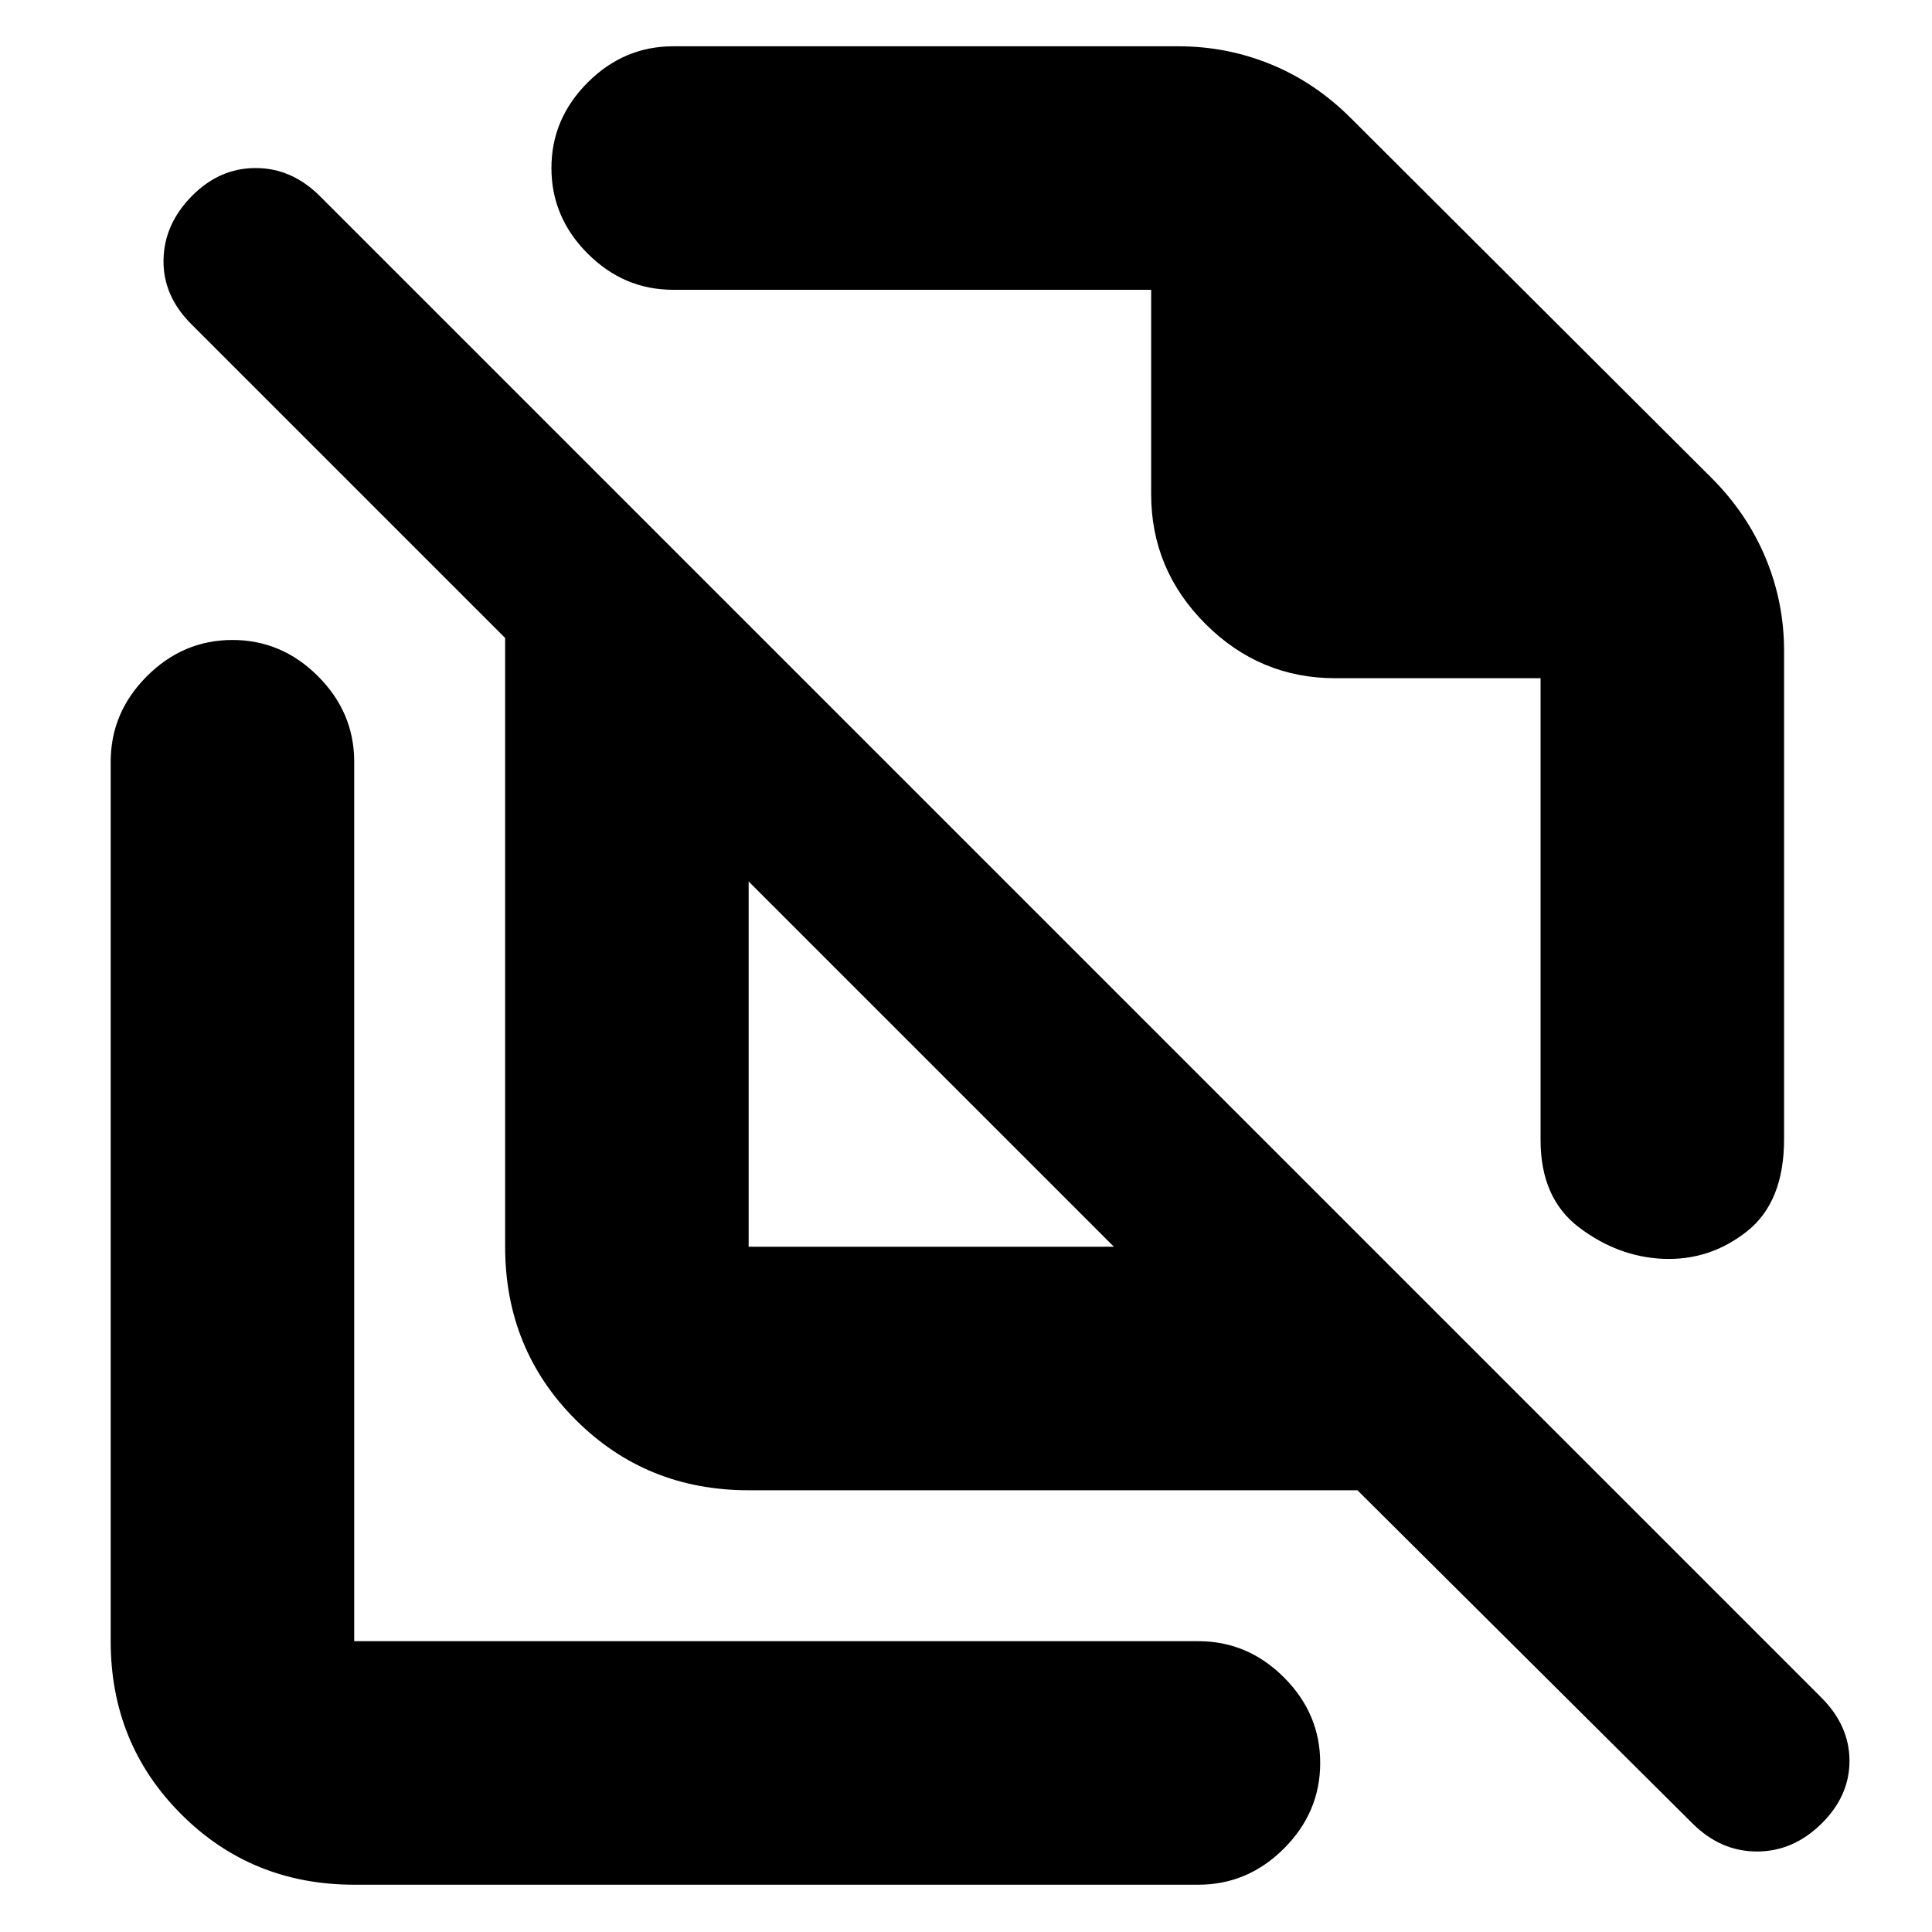<svg xmlns="http://www.w3.org/2000/svg" height="24" viewBox="0 -960 960 960" width="24"><path d="m671.12-901.41 179.26 178.82Q868-705 877.25-682.93q9.25 22.07 9.25 46.43V-394q0 31.31-18.5 45.9-18.5 14.6-41.75 13.6-22.25-1-41.5-15.5t-19.25-43.5V-623h-102q-37.54 0-64.52-26.98Q572-676.96 572-714.5V-816H334.5q-24.5 0-42.5-18t-18-42.5q0-24.5 18-42.5t42.5-18h251q24.18 0 46.09 9 21.91 9 39.53 26.59ZM372-340.5h181.5L372-522v181.5Zm302.5 121H372q-50.94 0-85.97-35.03T251-340.5V-643L95-799q-14-14-13.75-31.75t14-31.75q13.75-14 31.75-14t32 14l746 746q14 14 14 31.5t-14 31.25Q891-40 873-40t-31.98-13.91L674.5-219.5ZM569-592.5Zm-106 161Zm-287 408q-50.94 0-85.97-35.03T55-144.5v-437Q55-606 73-624t42.5-18q24.5 0 42.5 18t18 42.5v437h419.5q24.5 0 42.5 18T656-84q0 24.5-18 42.5t-42.5 18H176Z"/></svg>